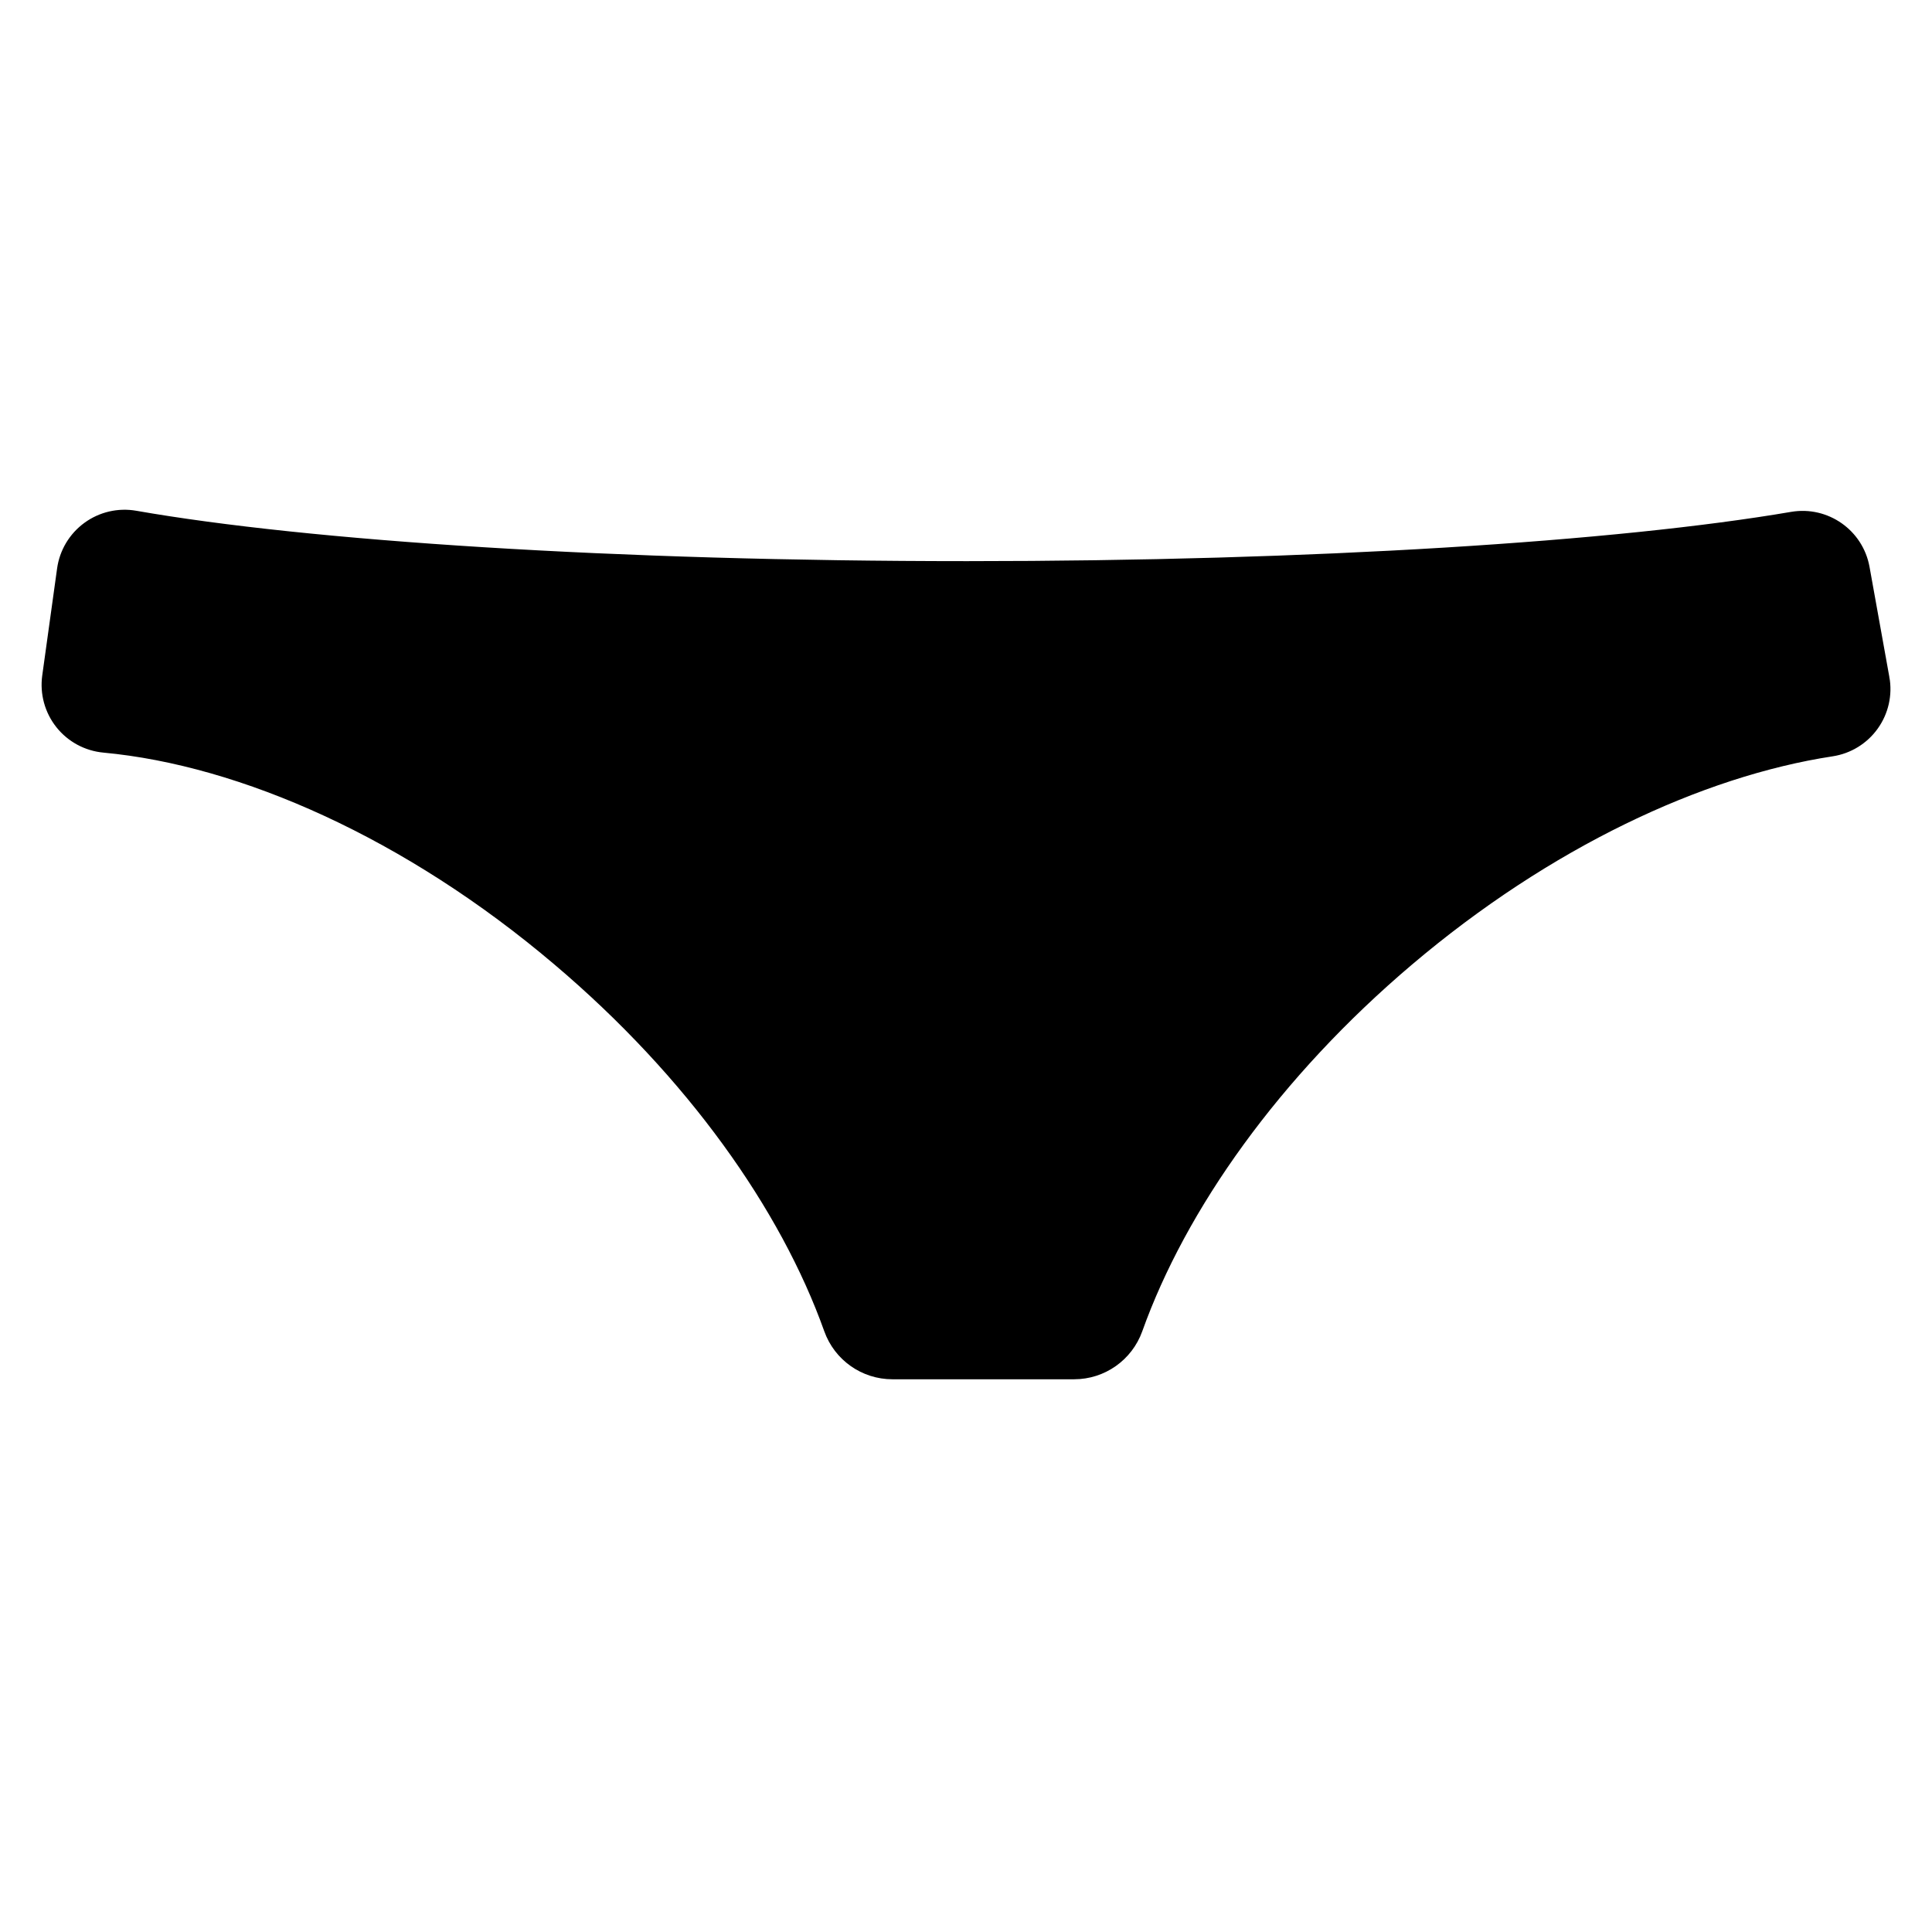 <svg width="90" height="90" viewBox="0 1 90 90" xmlns="http://www.w3.org/2000/svg">
 <g>
  <title>Layer 1</title>
  <path d="m87.521,32.625l-0.923,-5.128c-0.26,-1.443 -1.633,-2.406 -3.079,-2.159c-8.094,1.384 -22.28,2.302 -38.471,2.302c-16.398,0 -30.739,-0.942 -38.785,-2.354c-0.714,-0.125 -1.448,0.045 -2.034,0.472c-0.586,0.427 -0.975,1.073 -1.074,1.791l-0.692,4.986c-0.1,0.723 0.1,1.455 0.553,2.027c0.453,0.572 1.121,0.932 1.848,1c6.505,0.604 14.295,4.051 21.288,9.988c6.248,5.29 10.658,11.526 12.717,17.297c0.407,1.142 1.489,1.905 2.701,1.905l8.469,0c1.212,0 2.292,-0.762 2.701,-1.903c2.064,-5.772 6.474,-12.008 12.716,-17.299c6.489,-5.499 13.651,-8.865 19.841,-9.812c0.712,-0.109 1.35,-0.501 1.769,-1.088c0.419,-0.586 0.584,-1.317 0.456,-2.026l0,0z" id="svg_6" stroke="null"/>
  <g id="svg_8" transform="matrix(0.441,0,0,0.441,0,0) "/>
  <g id="svg_9" transform="matrix(0.441,0,0,0.441,0,0) "/>
  <g id="svg_10" transform="matrix(0.441,0,0,0.441,0,0) "/>
  <g id="svg_11" transform="matrix(0.441,0,0,0.441,0,0) "/>
  <g id="svg_12" transform="matrix(0.441,0,0,0.441,0,0) "/>
  <g id="svg_13" transform="matrix(0.441,0,0,0.441,0,0) "/>
  <g id="svg_14" transform="matrix(0.441,0,0,0.441,0,0) "/>
  <g id="svg_15" transform="matrix(0.441,0,0,0.441,0,0) "/>
  <g id="svg_16" transform="matrix(0.441,0,0,0.441,0,0) "/>
  <g id="svg_17" transform="matrix(0.441,0,0,0.441,0,0) "/>
  <g id="svg_18" transform="matrix(0.441,0,0,0.441,0,0) "/>
  <g id="svg_19" transform="matrix(0.441,0,0,0.441,0,0) "/>
  <g id="svg_20" transform="matrix(0.441,0,0,0.441,0,0) "/>
  <g id="svg_21" transform="matrix(0.441,0,0,0.441,0,0) "/>
  <g id="svg_22" transform="matrix(0.441,0,0,0.441,0,0) "/>
 </g>

</svg>